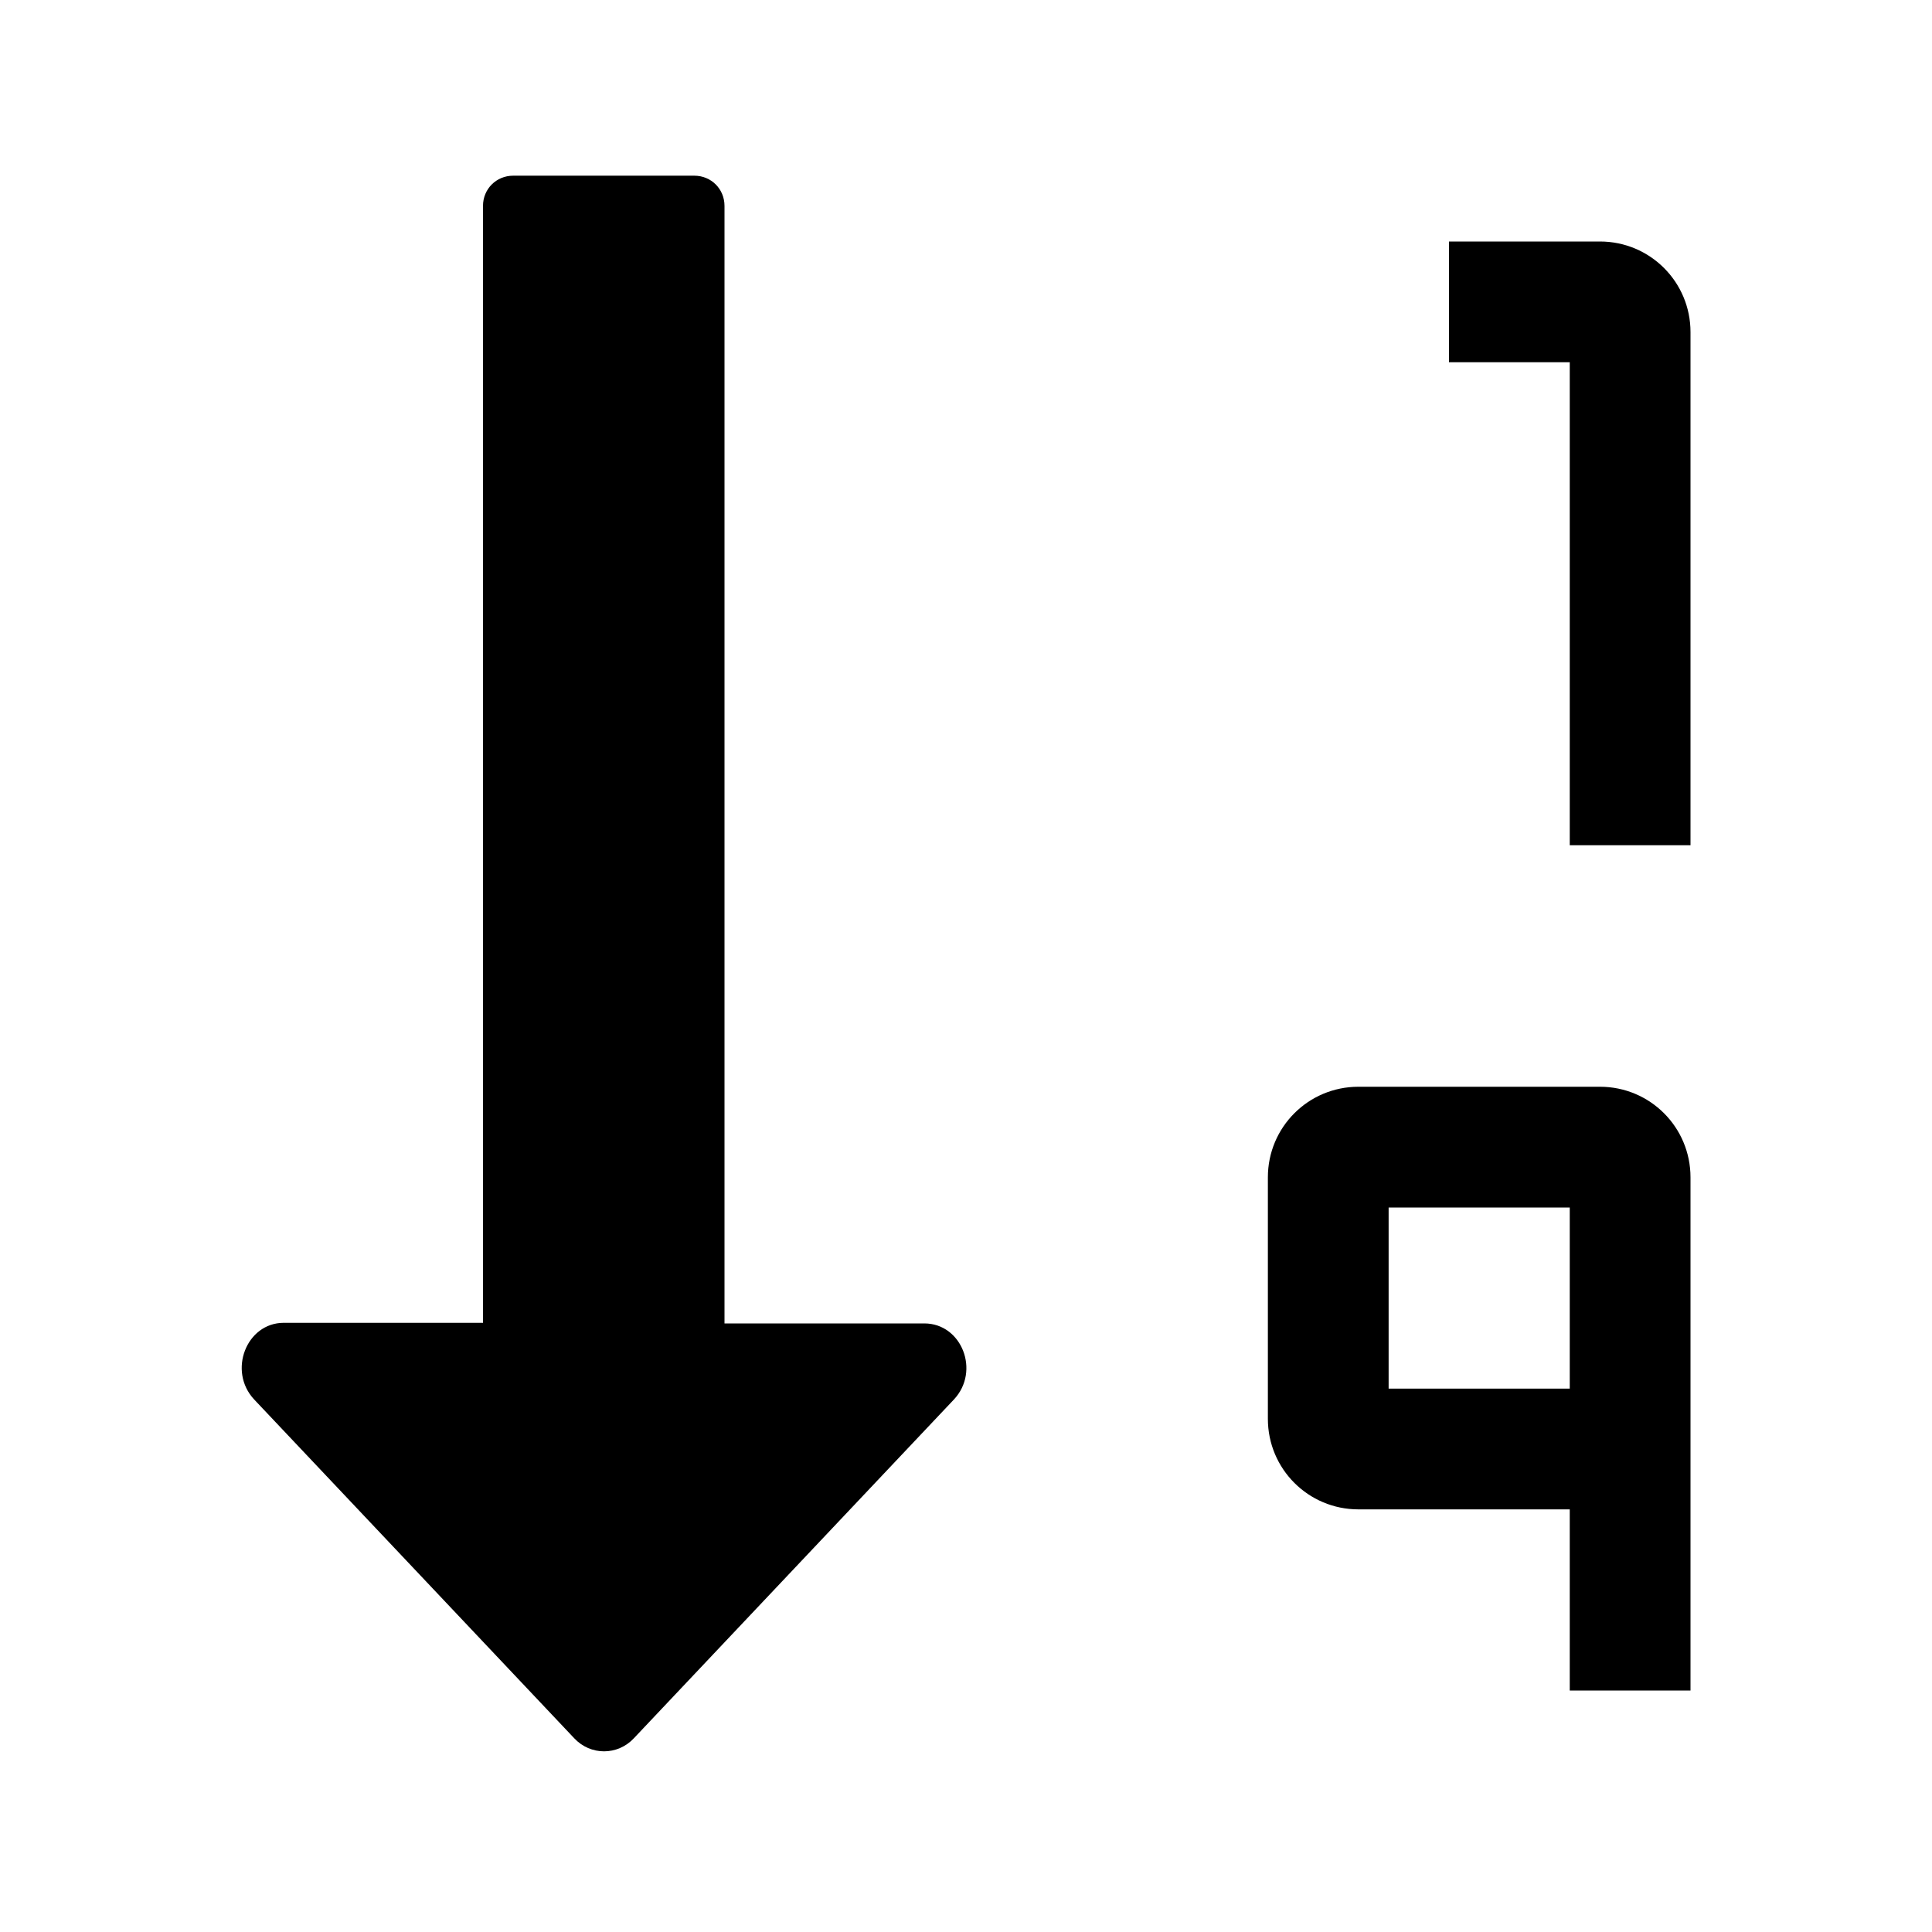 <svg width="32" height="32" viewBox="0 0 32 32" fill="none" xmlns="http://www.w3.org/2000/svg">
<path d="M12 21.92H15.31C15.93 21.92 16.24 22.71 15.8 23.18L10.5 28.79C10.23 29.08 9.78 29.08 9.51 28.79L4.21 23.18C3.77 22.71 4.08 21.91 4.7 21.91H8V3.41C8 3.13 8.22 2.91 8.5 2.91H11.5C11.78 2.91 12 3.13 12 3.41V21.92Z" fill="black"/>
<path d="M26.5 4H24V6H26V14H28V5.5C28 4.67 27.33 4 26.5 4Z" fill="black"/>
<path fill-rule="evenodd" clip-rule="evenodd" d="M26.5 18H22.5C21.67 18 21 18.67 21 19.5V23.5C21 24.33 21.67 25 22.5 25H26V28H28V19.5C28 18.67 27.33 18 26.5 18ZM26 23H23V20H26V23Z" fill="black"/>
</svg>
